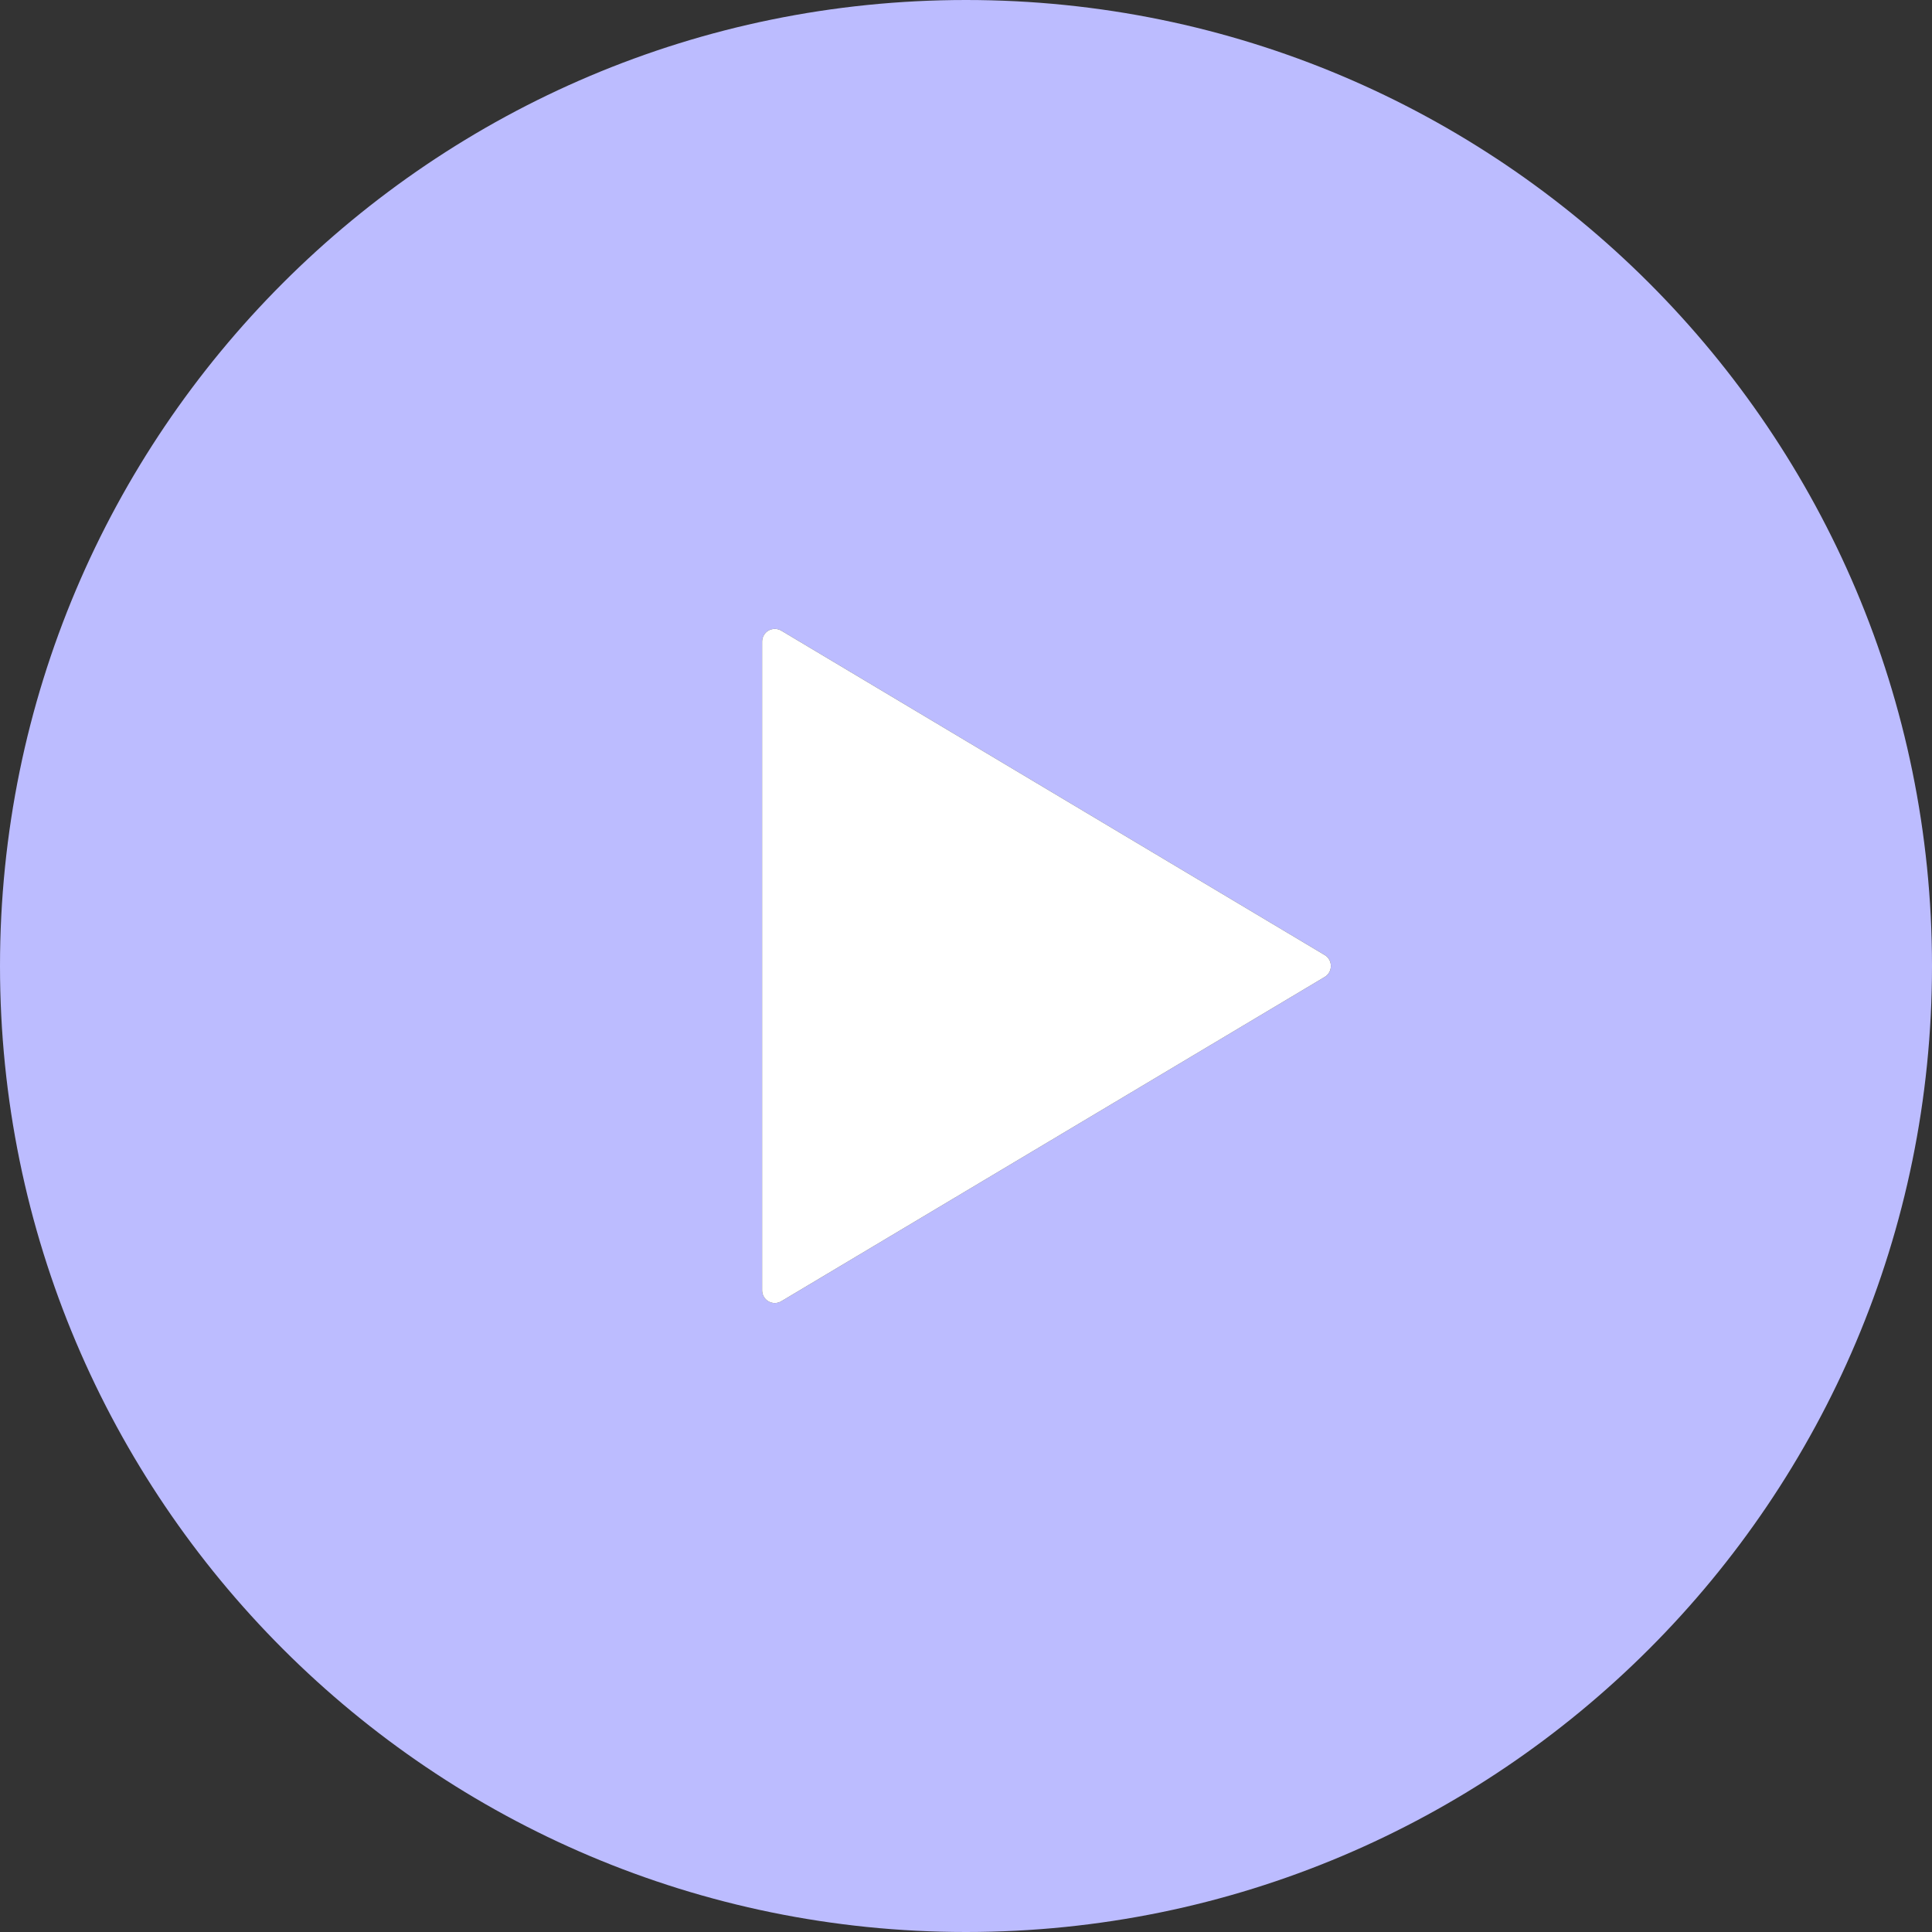 <svg width="45" height="45" viewBox="0 0 45 45" fill="none" xmlns="http://www.w3.org/2000/svg">
<rect x="0" y="0" width="45" height="45" fill="#333333" stroke="none"/>
<path d="M22.5 0C10.075 0 0 10.075 0 22.5C0 34.925 10.075 45 22.5 45C34.925 45 45 34.925 45 22.5C45 10.075 34.925 0 22.5 0ZM30.855 22.755L18.199 30.308C18.108 30.363 17.993 30.366 17.899 30.311C17.809 30.259 17.751 30.162 17.751 30.053V22.499V14.945C17.751 14.838 17.809 14.739 17.899 14.687C17.993 14.634 18.108 14.636 18.199 14.69L30.855 22.245C30.946 22.297 30.999 22.396 30.999 22.499C30.999 22.604 30.946 22.702 30.855 22.755Z" fill="#BCBCFF"/>
<path d="M30.855 22.755L18.199 30.308C18.108 30.363 17.993 30.366 17.899 30.311C17.809 30.259 17.751 30.162 17.751 30.053V22.499V14.945C17.751 14.838 17.809 14.739 17.899 14.687C17.993 14.634 18.108 14.636 18.199 14.69L30.855 22.245C30.946 22.297 30.999 22.396 30.999 22.499C30.999 22.604 30.946 22.702 30.855 22.755Z" fill="white"/>
</svg>
